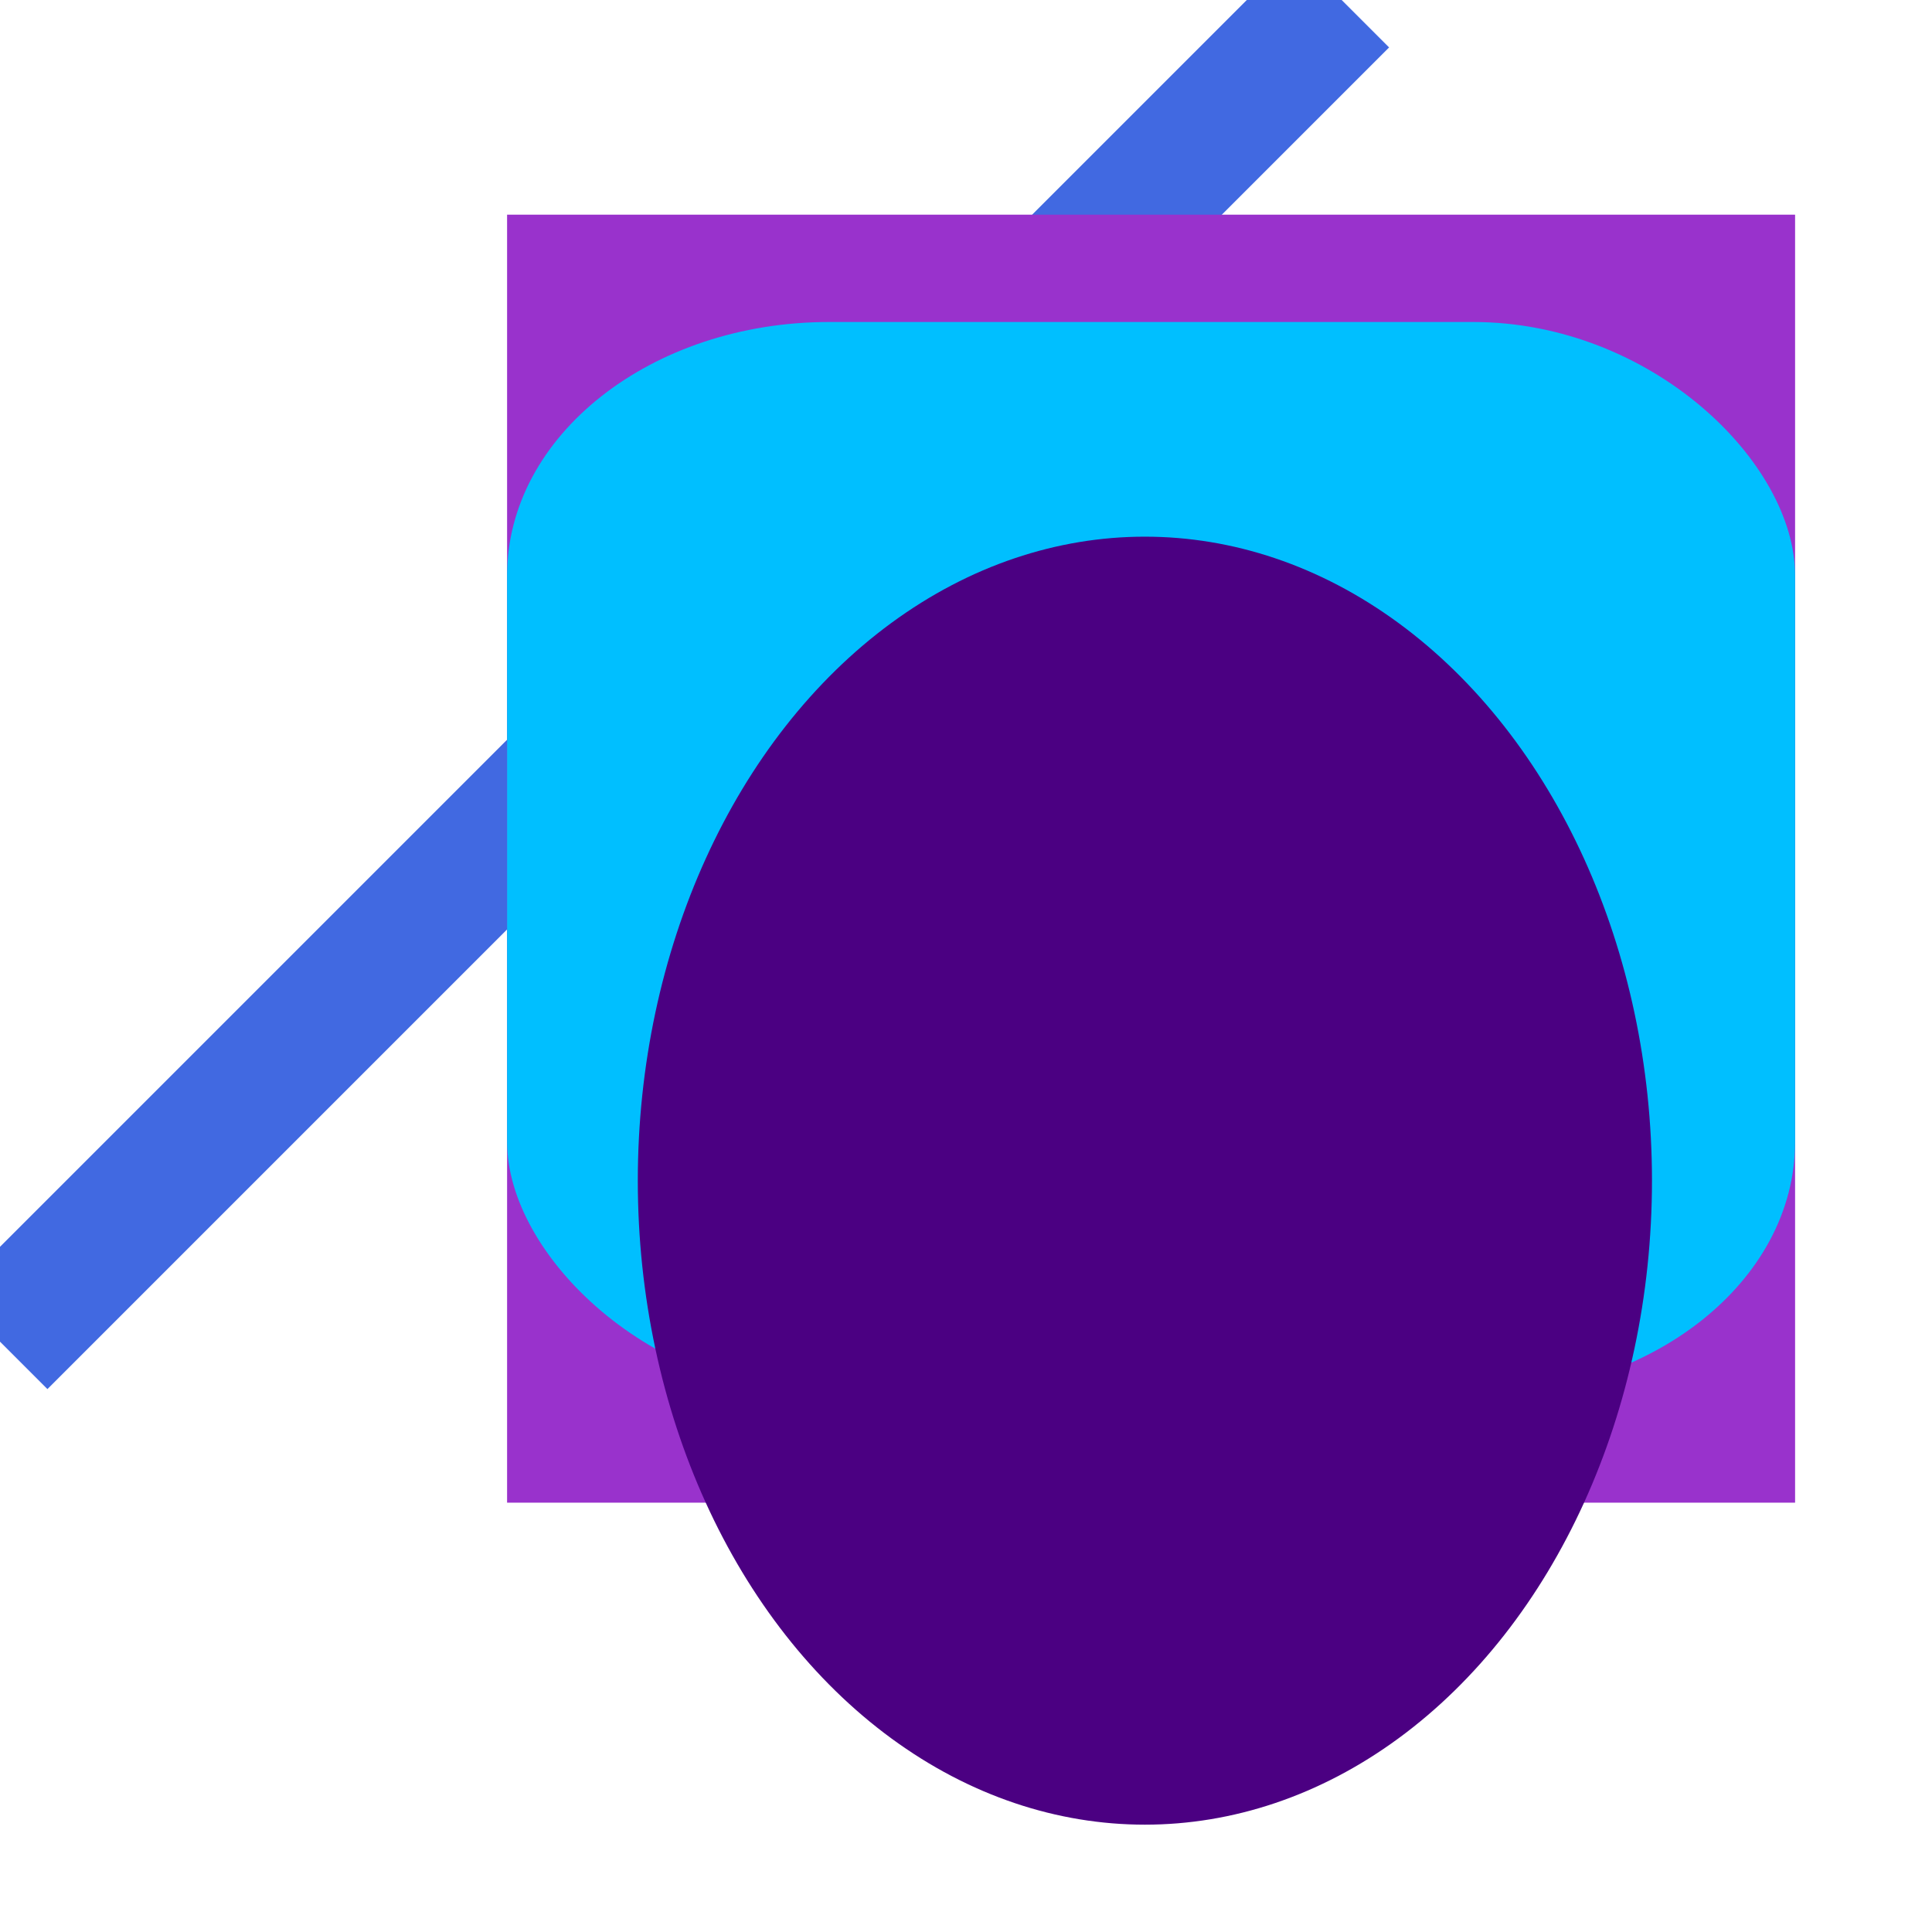 <svg xmlns="http://www.w3.org/2000/svg" xml:lang="en" width="1.5in" height="1.5in">
    <style type="text/css">
        rect {
            fill: darkOrchid;
        }
        rect[rx] {
            fill: deepSkyBlue;
        }
        ellipse {
            fill: indigo;
        }
        line {
            stroke: royalBlue;
            stroke-width: 10;
        }
        svg {
            background: gold;
        }
    </style>
    <line x1="0" y1="100" x2="100" y2="0" />
    <rect x="1cm" y="12pt" width="1in" height="1in" />
    <rect x="1cm" y="18pt" width="1in" height="5pc" 
          rx="18pt" ry="5mm" />
    <ellipse cx="64pt" cy="88px" rx="1cm" ry="0.5in" />
</svg>